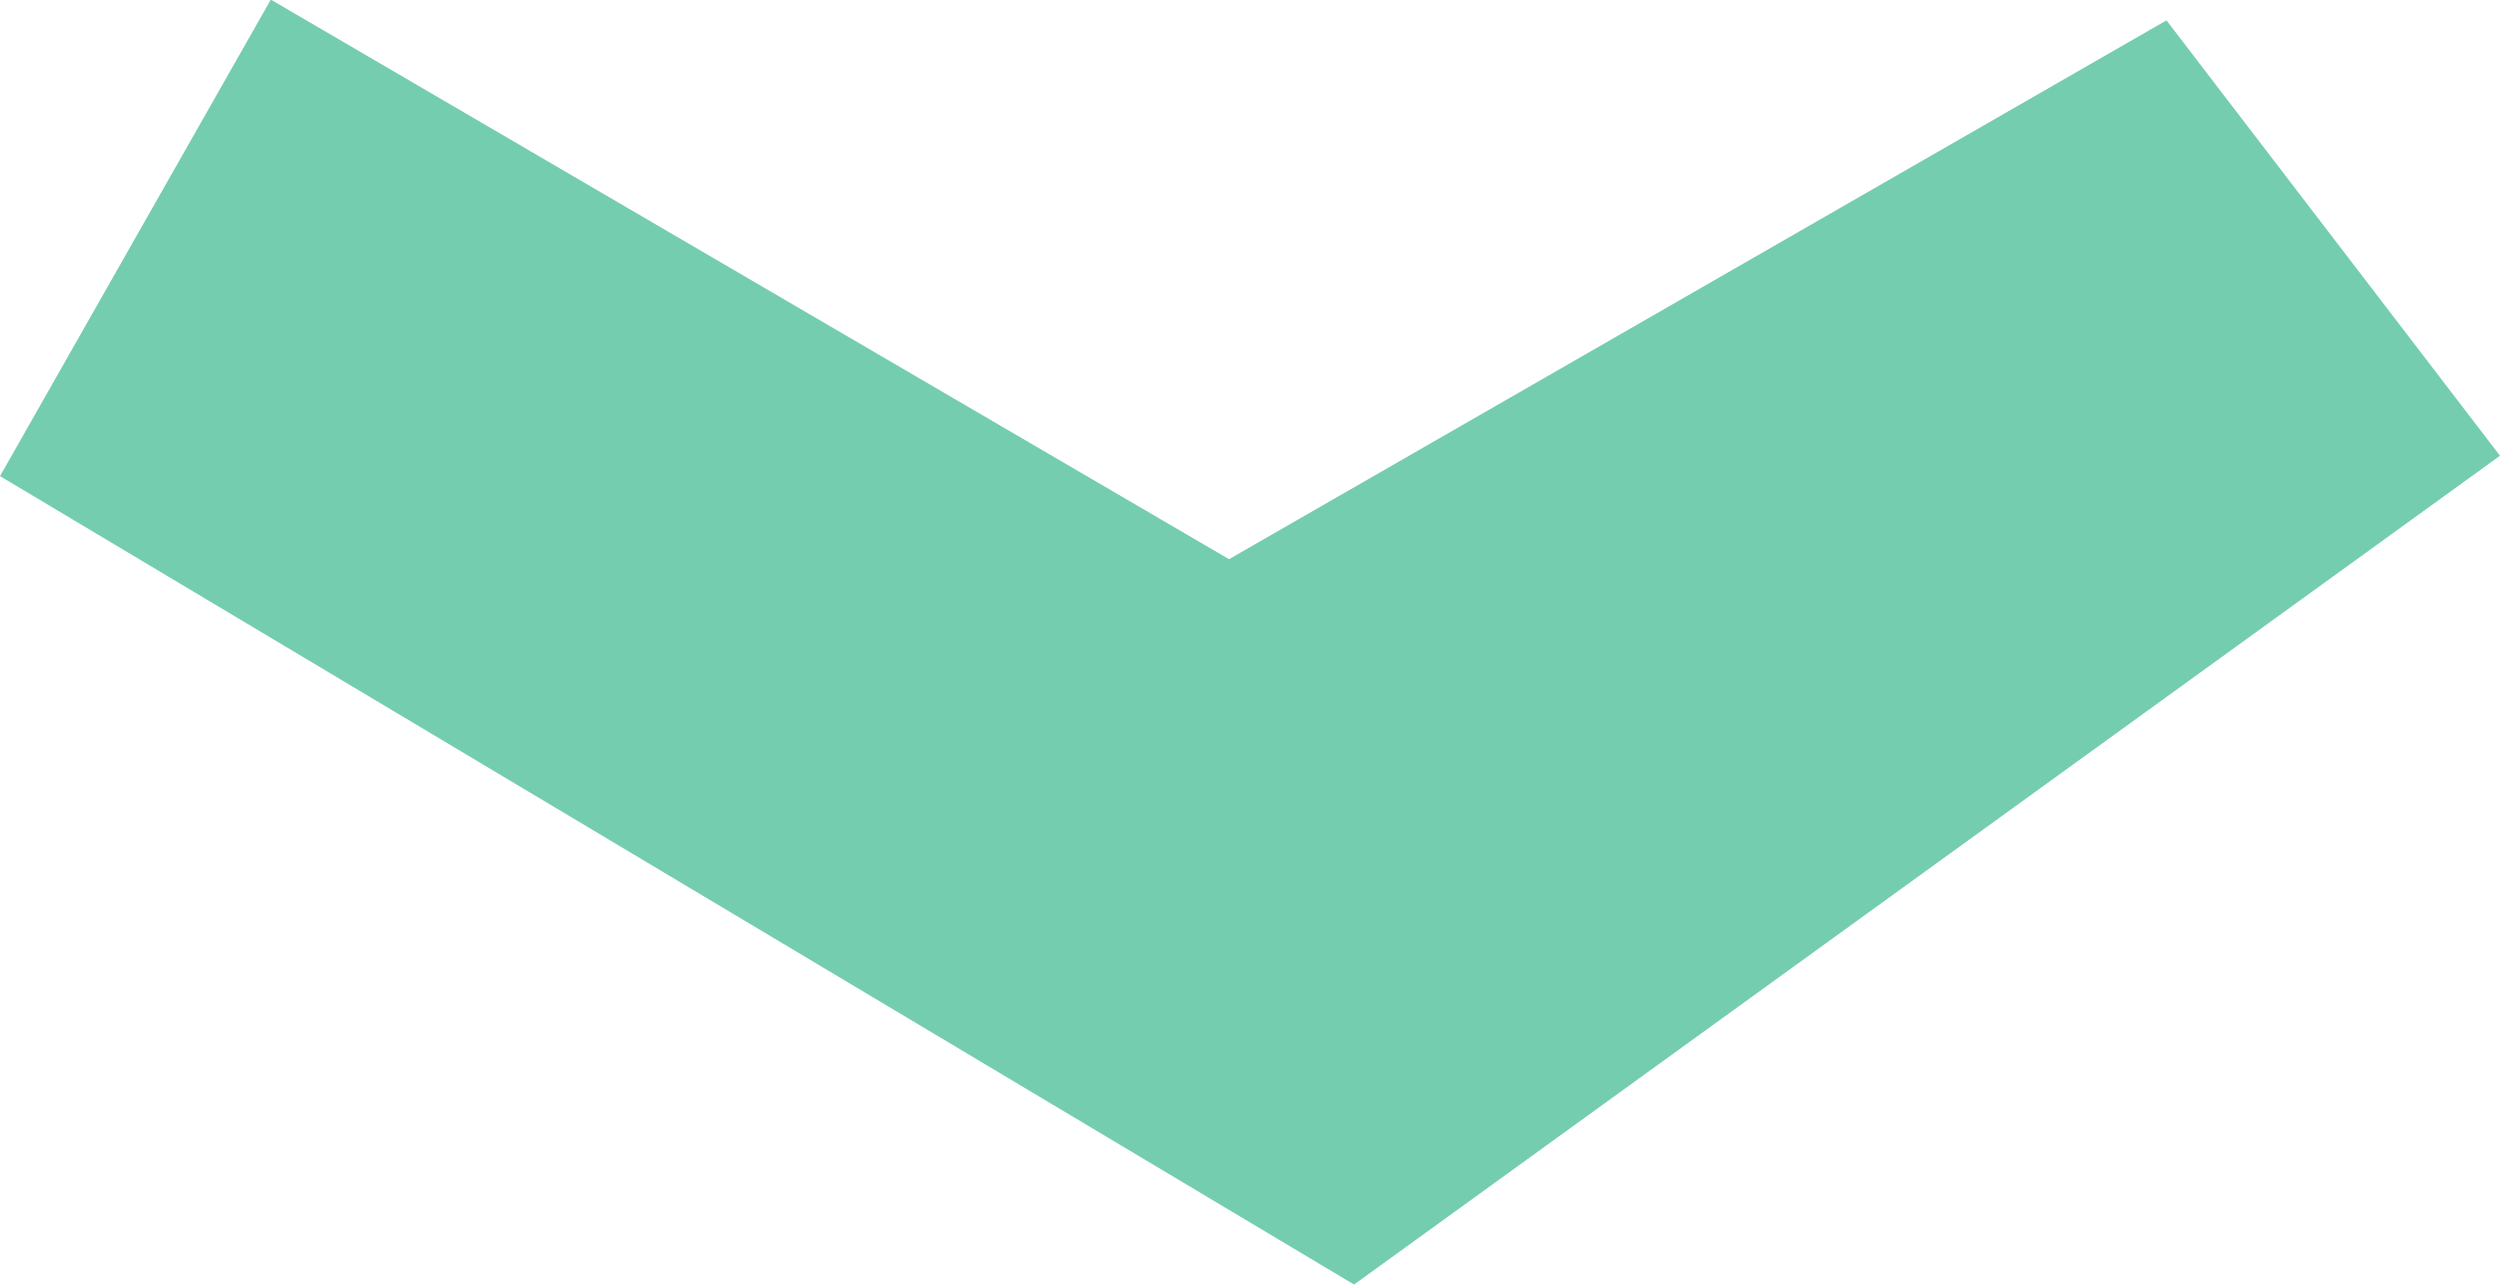 <?xml version="1.0" encoding="UTF-8" standalone="no"?>
<svg
   xmlns:dc="http://purl.org/dc/elements/1.1/"
   xmlns:cc="http://creativecommons.org/ns#"
   xmlns:rdf="http://www.w3.org/1999/02/22-rdf-syntax-ns#"
   xmlns:svg="http://www.w3.org/2000/svg"
   xmlns="http://www.w3.org/2000/svg"
   id="svg8593"
   version="1.1"
   viewBox="0 0 6.259 3.217"
   height="3.217mm"
   width="6.259mm">
  <defs
     id="defs8587" />
  <g
     transform="translate(-39.96,-178.975)"
     id="layer1">
    <path
       id="path7768"
       d="m 46.219,180.116 -0.835,-1.09 -2.347,1.349 -2.399,-1.401 -0.678,1.193 3.39,2.024 z"
       style="fill:#74cdaf;fill-opacity:1;stroke:none;stroke-width:0.235px;stroke-linecap:butt;stroke-linejoin:miter;stroke-opacity:1" />
  </g>
</svg>
